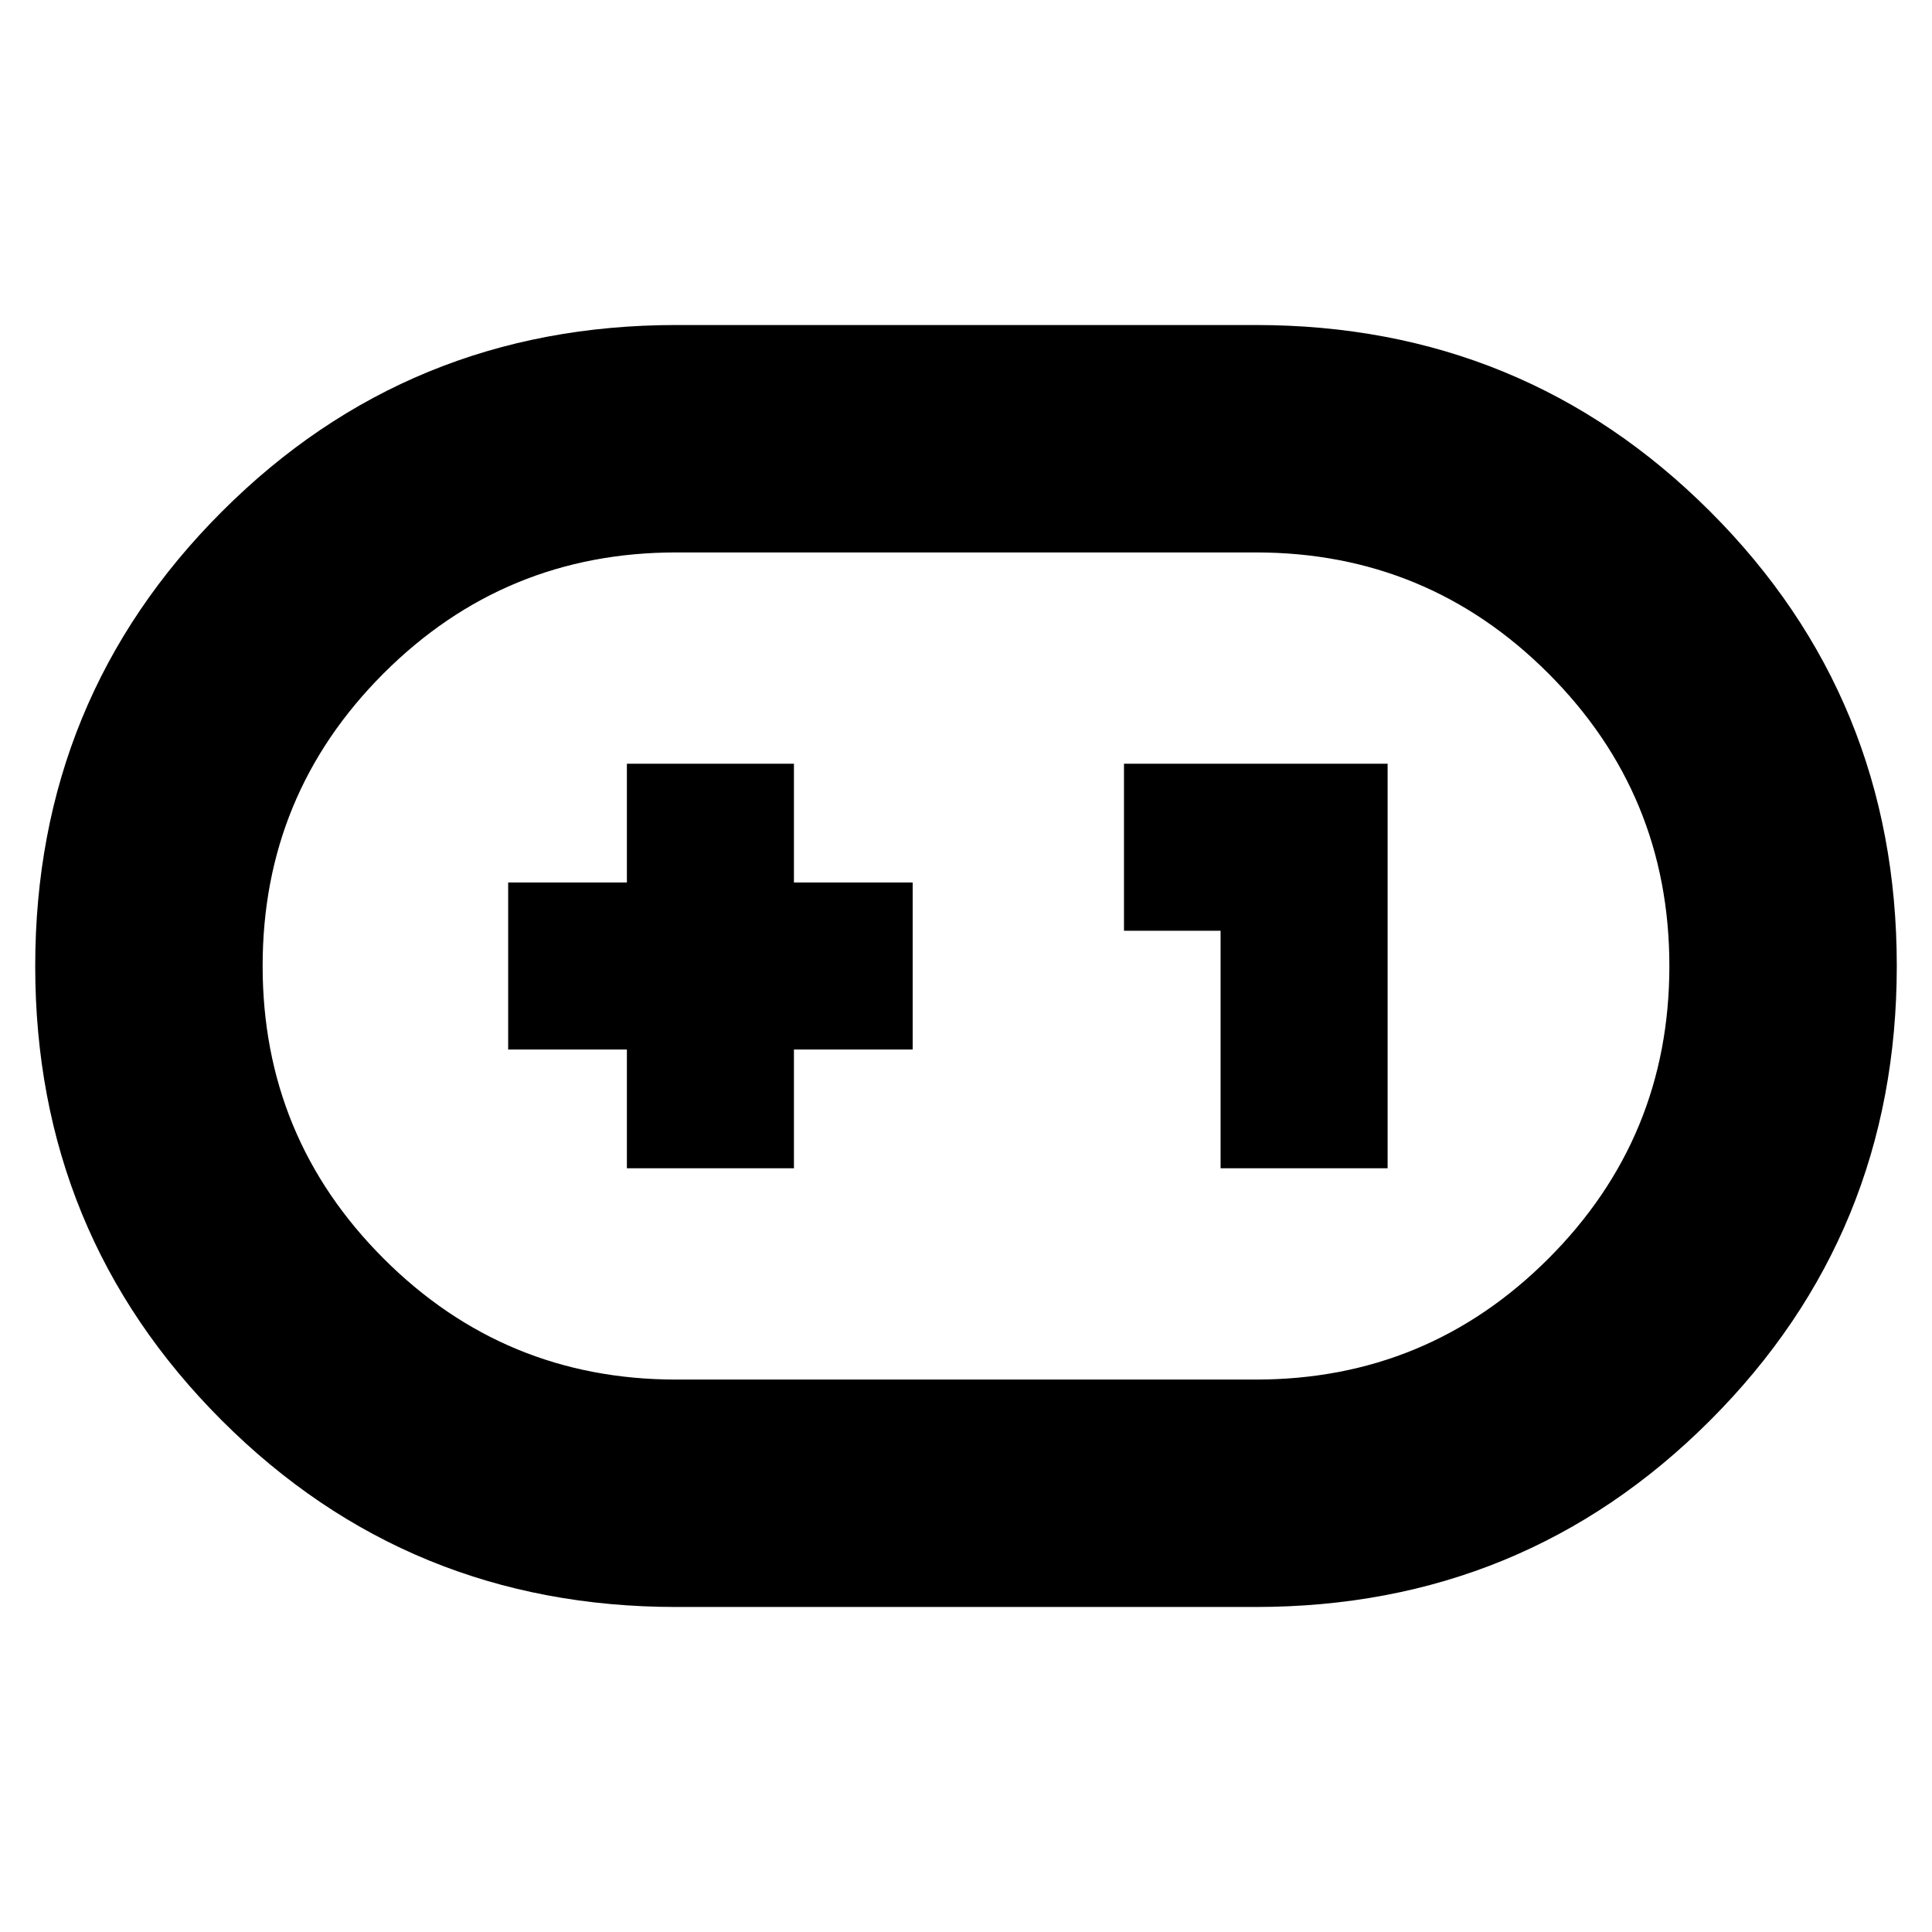 <svg xmlns="http://www.w3.org/2000/svg" height="20" viewBox="0 -960 960 960" width="20"><path d="M336-161.5q-133.09 0-225.79-92.69Q17.5-346.88 17.5-479.94t92.71-225.81Q202.91-798.5 336-798.5h288q133.09 0 225.79 92.69 92.71 92.69 92.71 225.75t-92.71 225.81Q757.09-161.5 624-161.5H336Zm0-113h288q85.28 0 145.39-60.1 60.11-60.1 60.11-145.37 0-85.27-60.11-145.4Q709.28-685.5 624-685.5H336q-85.28 0-145.39 60.1-60.11 60.1-60.11 145.37 0 85.28 60.11 145.4Q250.72-274.5 336-274.5Zm-24.5-105h83v-59h59v-83h-59v-59h-83v59h-59v83h59v59Zm295 0h83v-201h-131v83h48v118ZM480-480Z"/></svg>